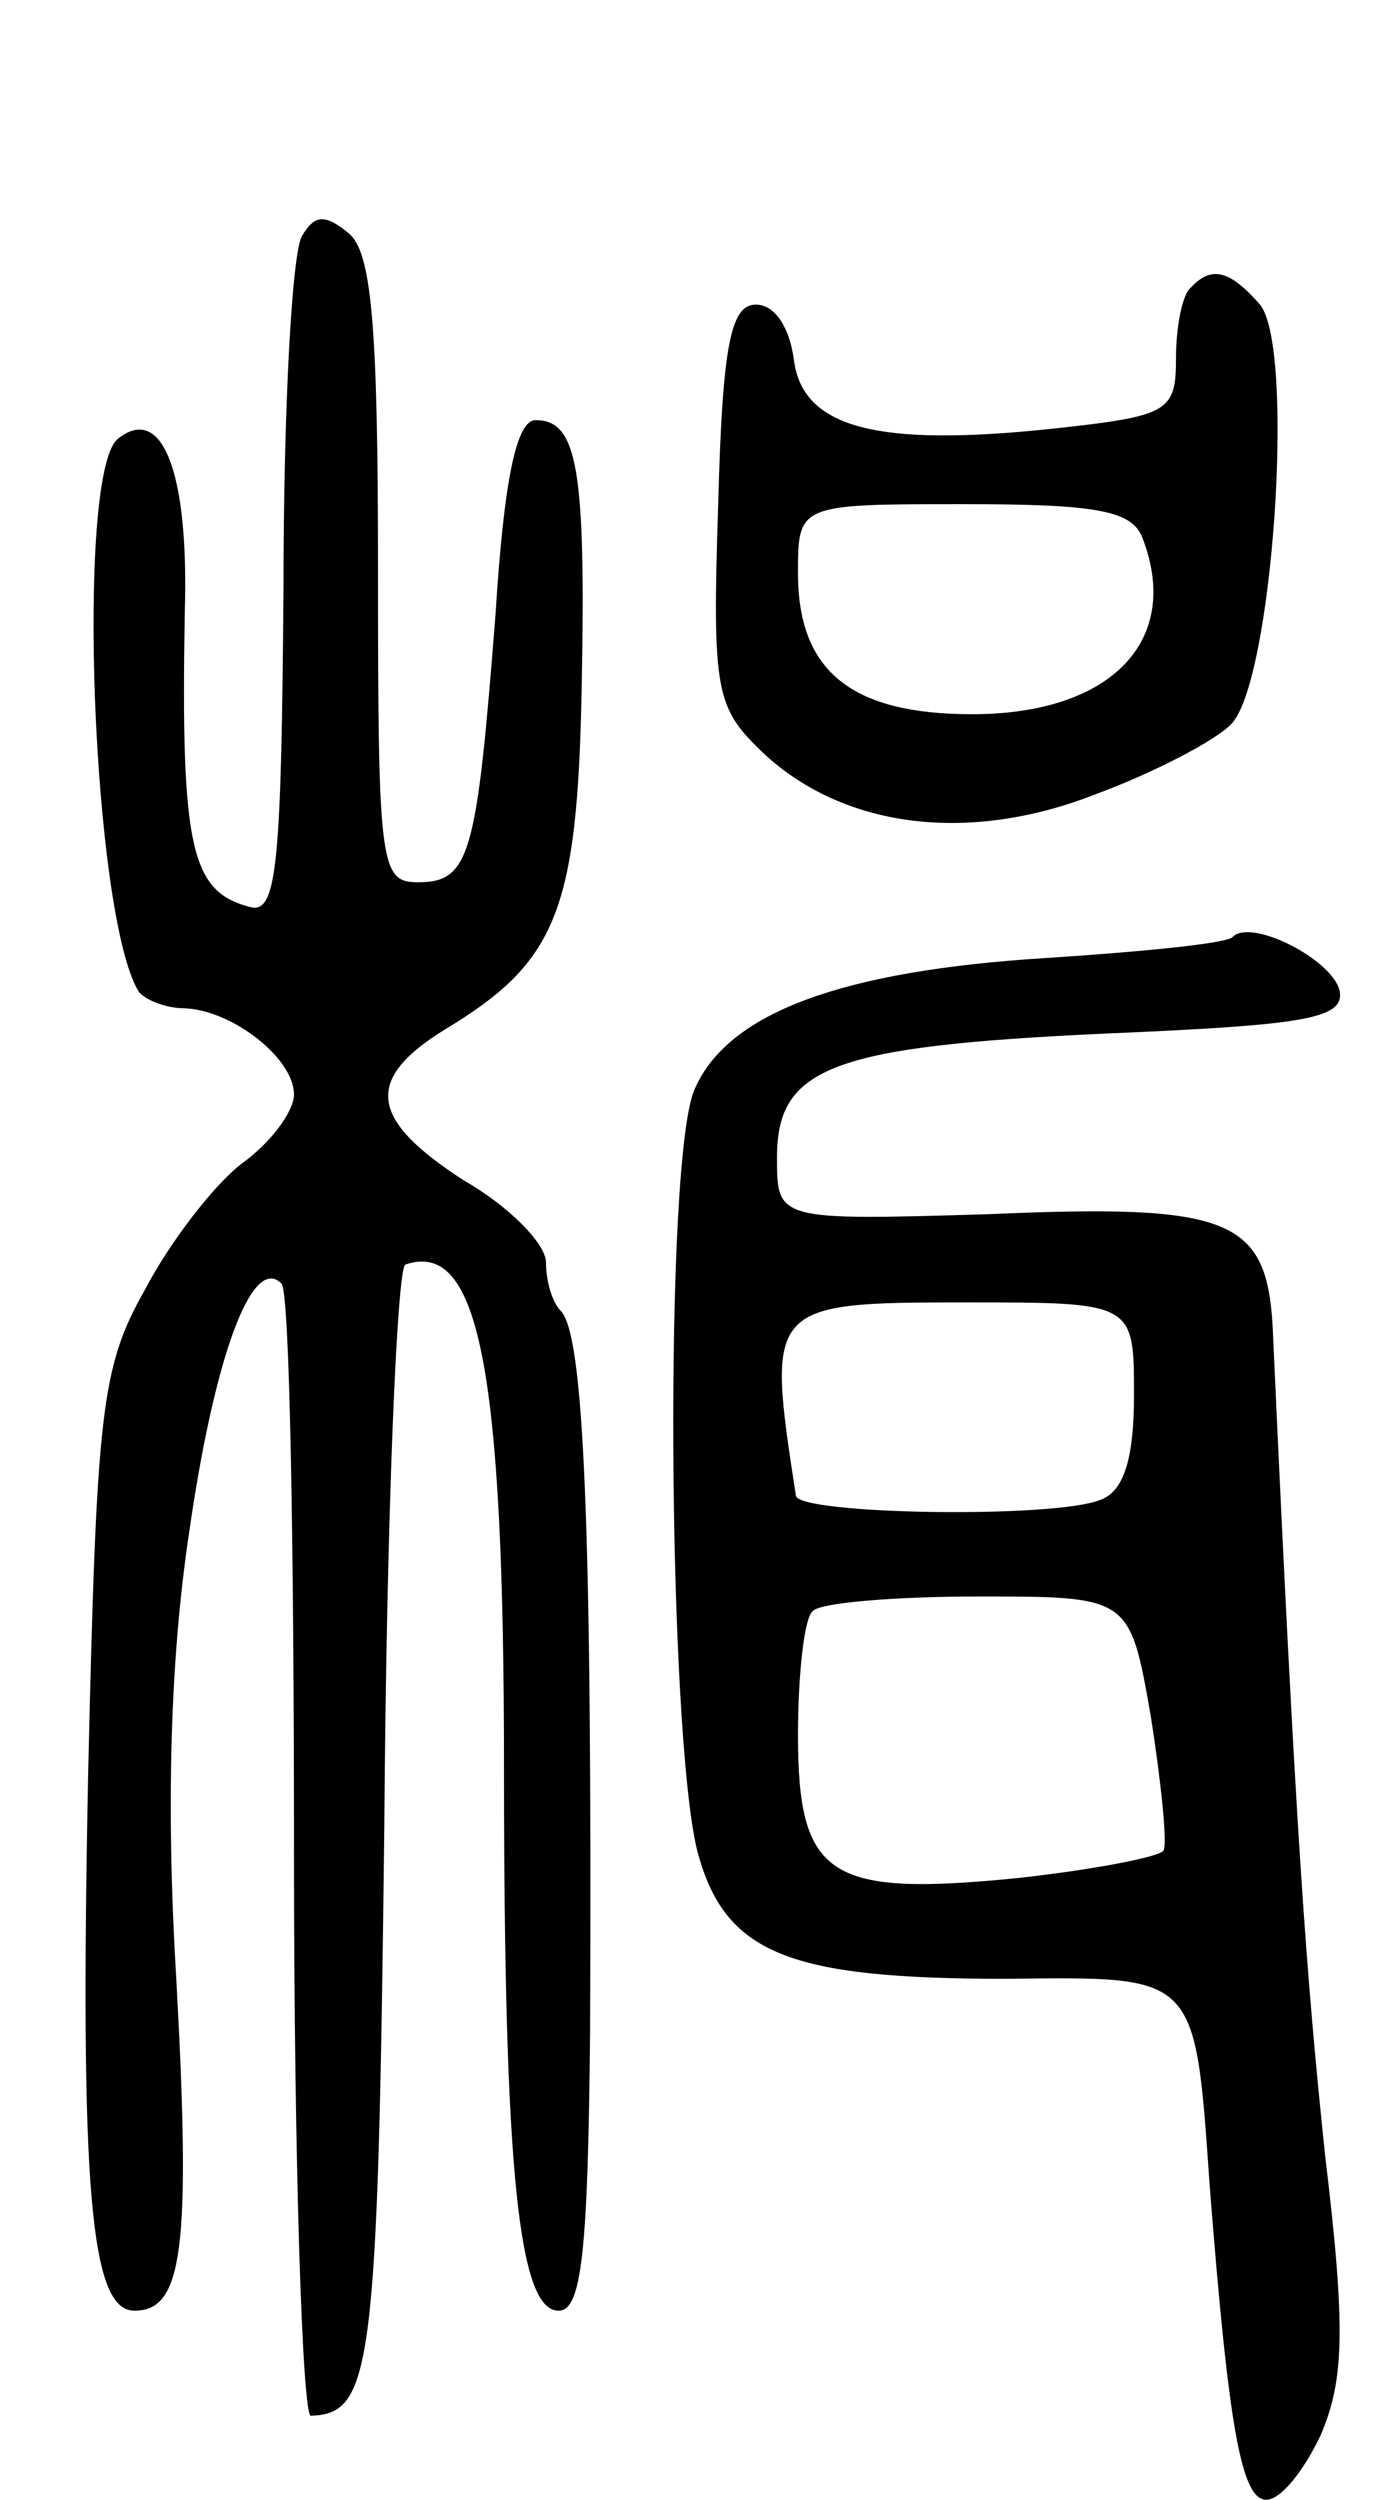 <svg version="1.0" xmlns="http://www.w3.org/2000/svg"
 width="66pt" height="119pt" viewBox="0 0 66 119"
 preserveAspectRatio="xMidYMid meet">
<g transform="translate(0,119) scale(0.1,-0.1)"
fill="#000000" stroke="none">
<path d="M144 1078 c-5 -7 -9 -83 -9 -168 -1 -129 -3 -154 -15 -152 -29 7 -34
27 -32 141 2 67 -11 99 -32 82 -20 -17 -12 -227 10 -263 3 -4 13 -8 22 -8 23
-1 52 -24 52 -41 0 -8 -11 -23 -25 -33 -13 -10 -34 -37 -46 -60 -21 -37 -23
-58 -27 -229 -4 -199 1 -257 22 -257 23 0 27 29 20 157 -5 82 -3 153 6 213 12
84 30 133 44 119 4 -3 6 -126 6 -272 0 -147 4 -267 8 -267 29 1 32 21 35 280
1 146 6 266 10 268 35 12 47 -49 47 -240 0 -192 7 -258 26 -258 11 0 14 28 15
133 1 243 -3 332 -14 343 -4 4 -7 14 -7 23 0 9 -18 27 -39 39 -45 29 -48 48
-9 72 53 32 63 56 65 163 2 104 -2 127 -22 127 -9 0 -15 -28 -19 -92 -9 -115
-12 -128 -37 -128 -18 0 -19 8 -19 149 0 116 -3 151 -14 160 -11 9 -16 9 -22
-1z"/>
<path d="M567 1053 c-4 -3 -7 -19 -7 -33 0 -26 -3 -28 -58 -34 -84 -9 -120 0
-124 33 -2 15 -9 26 -18 26 -12 0 -16 -19 -18 -95 -3 -91 -1 -97 22 -119 38
-35 97 -43 158 -19 27 10 56 25 64 33 20 19 31 179 14 200 -14 16 -23 19 -33
8z m-23 -119 c19 -49 -15 -84 -81 -84 -57 0 -83 20 -83 67 0 33 0 33 79 33 63
0 80 -3 85 -16z"/>
<path d="M587 744 c-2 -3 -42 -7 -88 -10 -98 -6 -152 -26 -168 -62 -15 -31
-13 -306 1 -363 13 -49 43 -61 147 -61 91 1 90 3 97 -98 9 -115 15 -150 27
-150 7 0 18 14 26 31 11 26 12 50 2 133 -9 86 -14 152 -25 395 -3 51 -21 58
-135 53 -101 -3 -101 -3 -101 27 0 43 26 53 157 59 94 4 113 7 111 20 -3 15
-42 35 -51 26z m-47 -218 c0 -31 -5 -46 -16 -50 -22 -9 -144 -7 -145 2 -14 91
-14 92 81 92 80 0 80 0 80 -44z m8 -153 c5 -32 8 -61 6 -64 -2 -3 -33 -9 -69
-13 -90 -9 -105 0 -105 68 0 29 3 56 7 59 3 4 39 7 79 7 72 0 72 0 82 -57z"/>
</g>
</svg>
